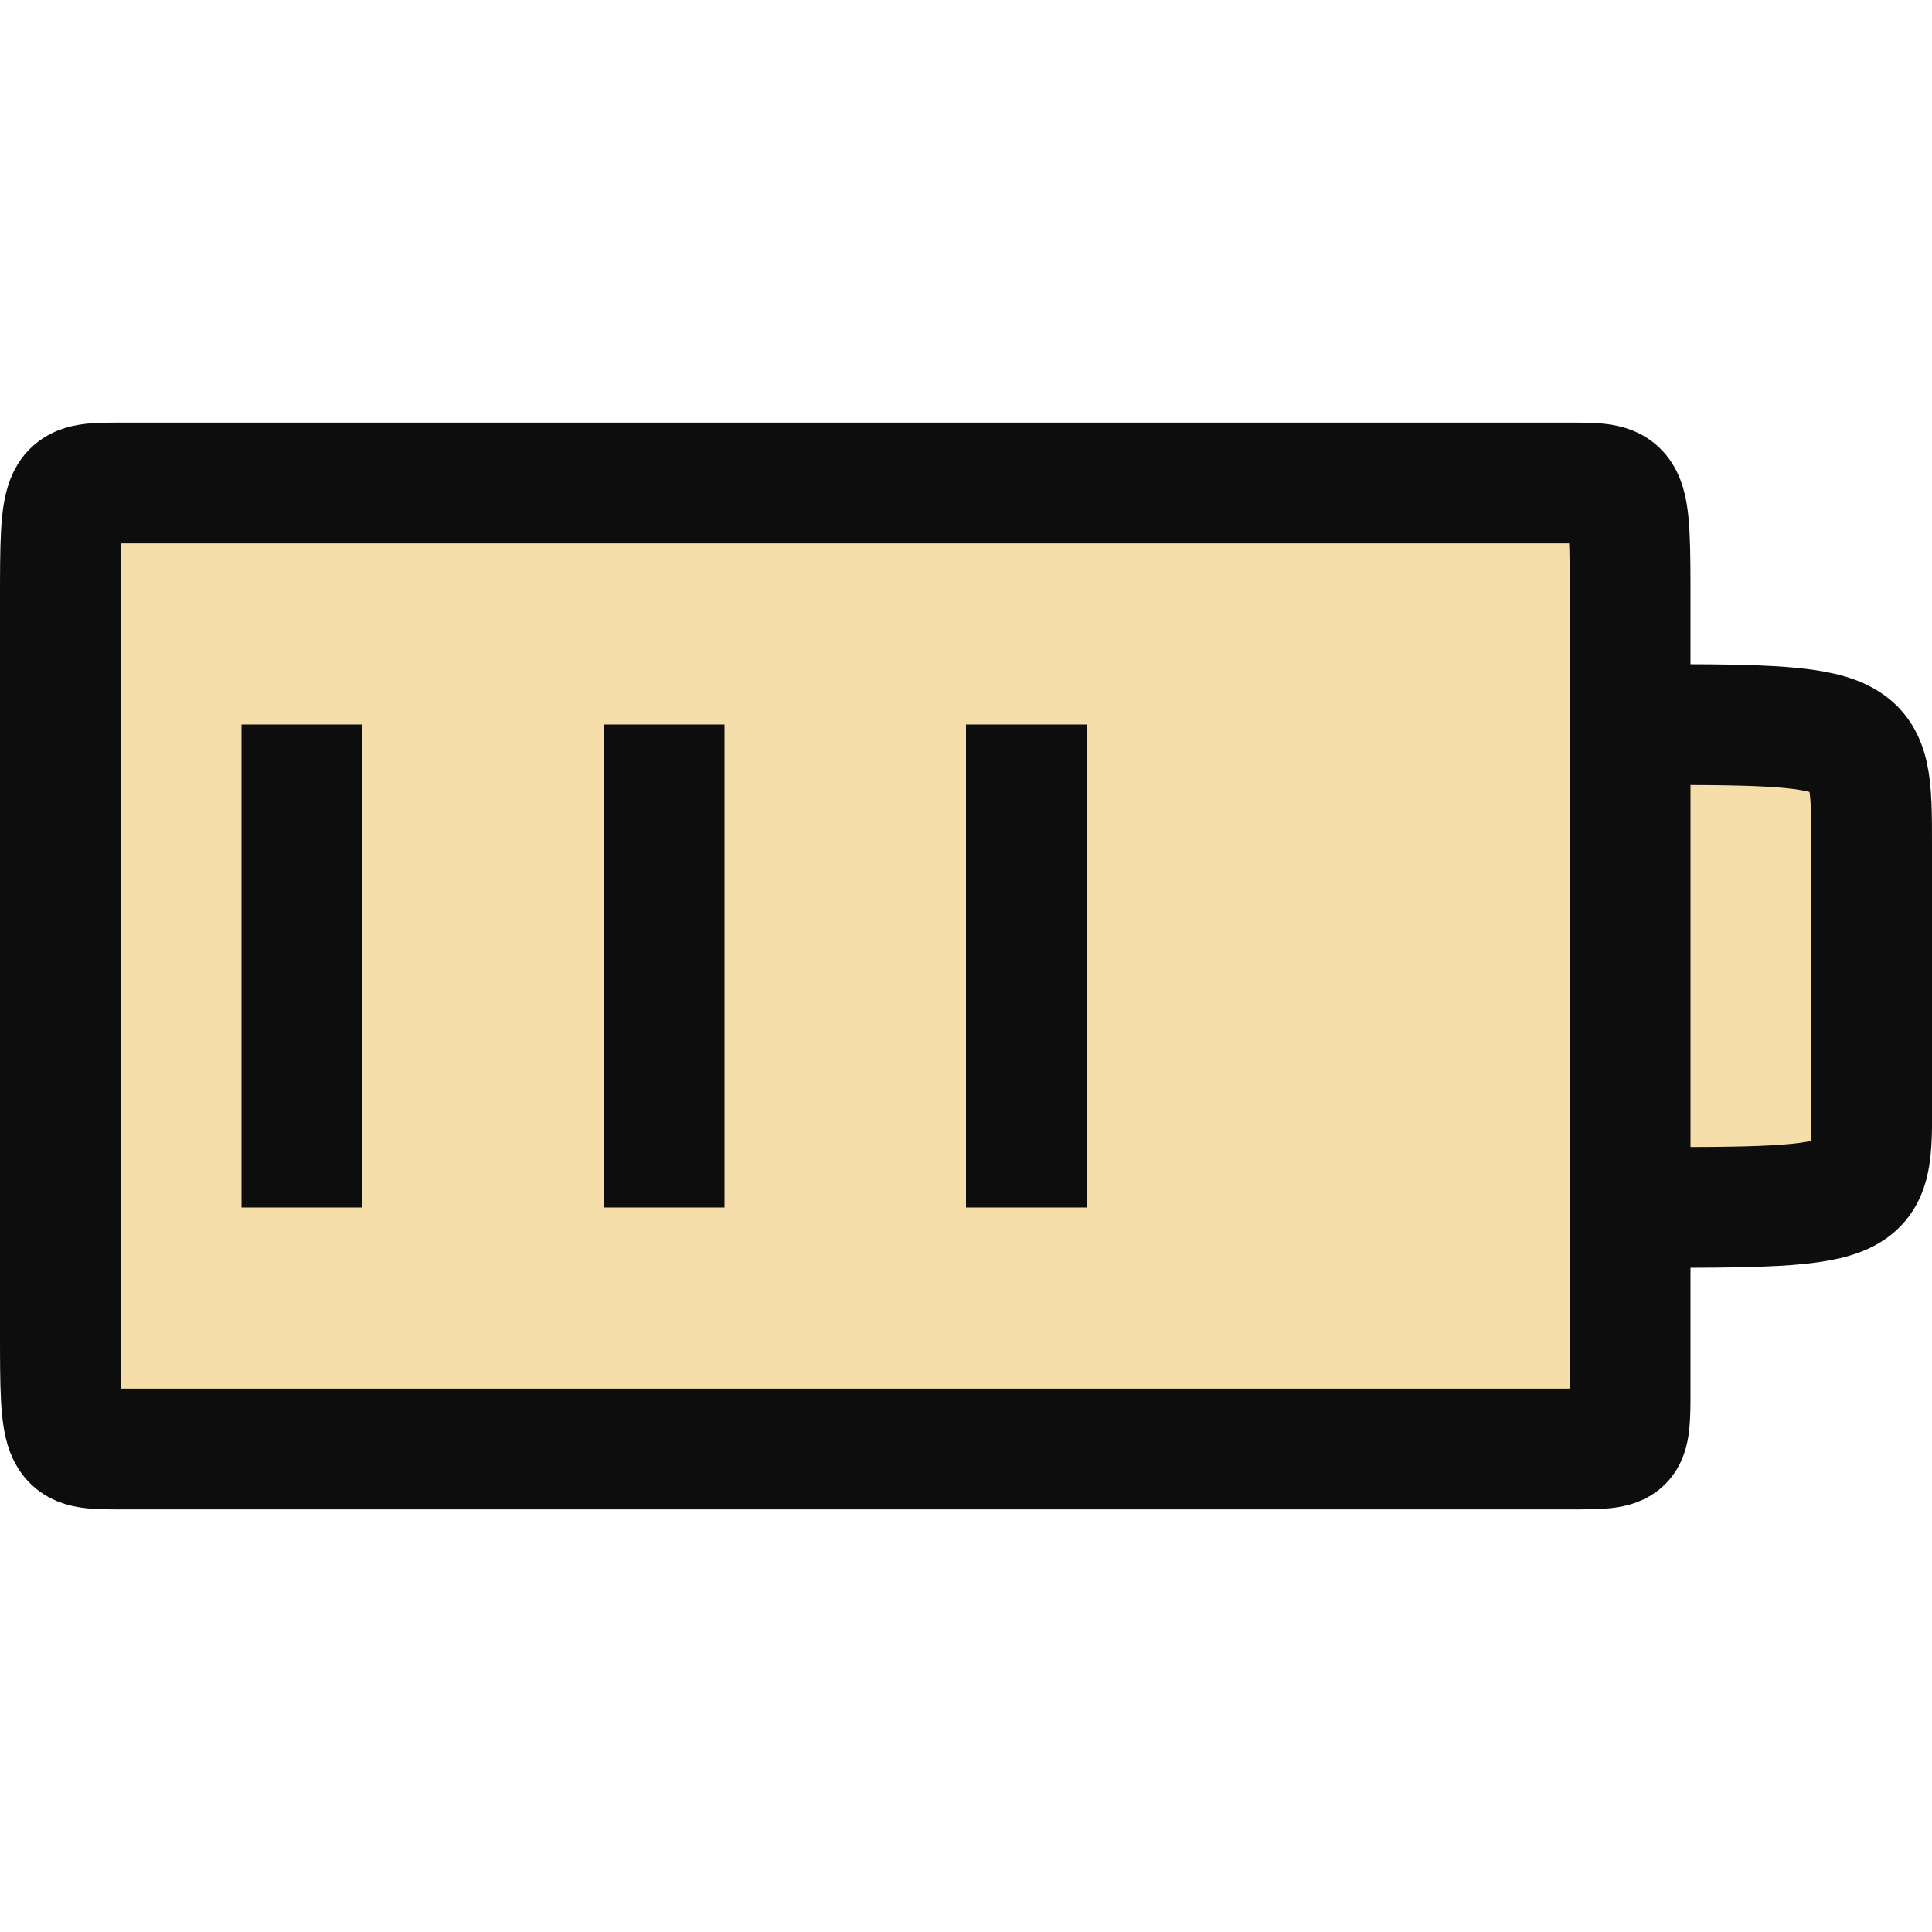 <svg id="root" xmlns="http://www.w3.org/2000/svg" width="16" height="16" viewBox="0 0 16 16">
   <path d="M 1 4 L 13 4 C 13.5 4 13.5 4 13.5 5 L 13.5 11.5 C 13.5 12 13.5 12 13 12 L 1 12 C 0.5 12 0.5 12 0.5 11 L 0.5 5 C 0.5 4 0.5 4 1 4 M 13.5 6 C 15.5 6 15.5 6 15.5 7 L 15.5 9 C 15.5 10 15.6 10 13.5 10 " style="fill:#f5deaa;stroke:#0d0d0d;stroke-width:1" />
   <path d="M 2.5 6 L 2.5 10 M 5.5 6 L 5.5 10 M 8.5 6 L 8.5 10" style="fill:none;stroke:#0d0d0d;stroke-width:1" />
</svg>
